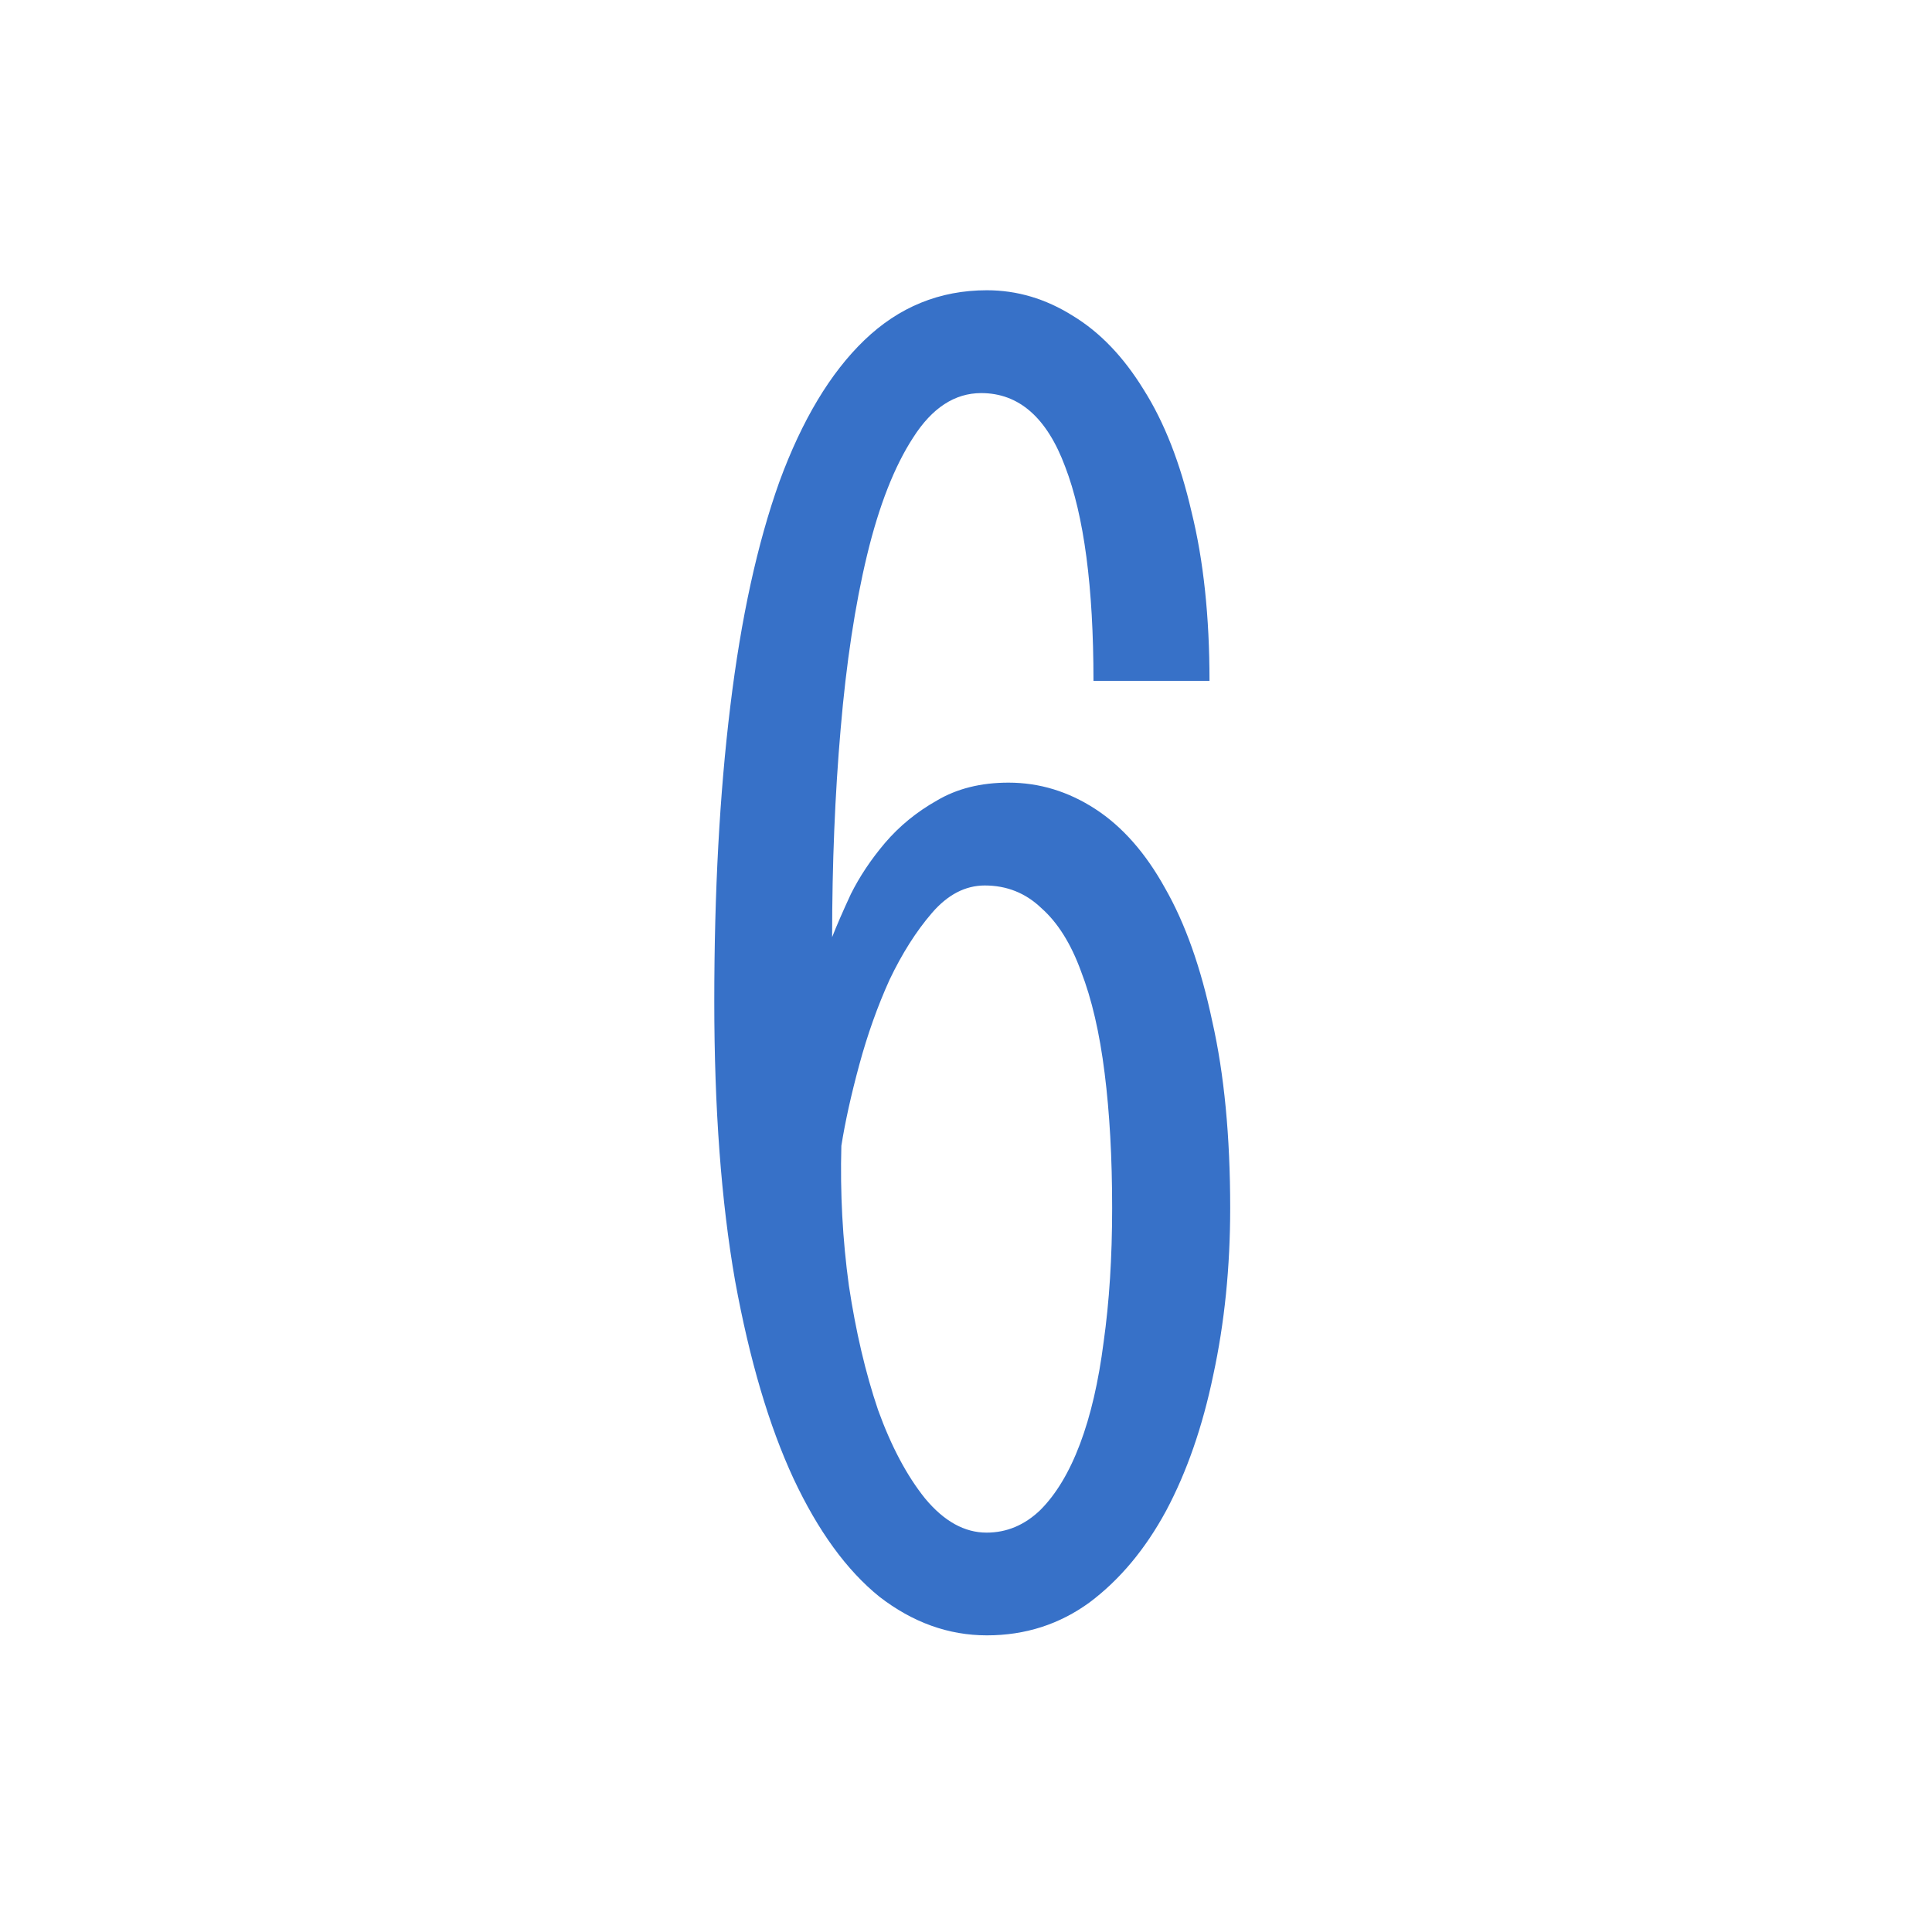 <?xml version='1.0' encoding='UTF-8'?>
<!-- Created with Inkscape (http://www.inkscape.org/) and export_objects.py -->
<svg xmlns:cc="http://creativecommons.org/ns#" xmlns:dc="http://purl.org/dc/elements/1.1/" xmlns:inkscape="http://www.inkscape.org/namespaces/inkscape" xmlns:rdf="http://www.w3.org/1999/02/22-rdf-syntax-ns#" xmlns:sodipodi="http://sodipodi.sourceforge.net/DTD/sodipodi-0.dtd" xmlns:xlink="http://www.w3.org/1999/xlink" xmlns="http://www.w3.org/2000/svg" version="1.1" width="0.75in" height="0.75in" viewBox="0 0 19.05 19.05" id="svg8" inkscape:version="0.92.3 (2405546, 2018-03-11)" sodipodi:docname="indicator-013.svg"><sodipodi:namedview id="base" pagecolor="#ffffff" bordercolor="#666666" borderopacity="1.0" inkscape:pageopacity="0.0" inkscape:pageshadow="2" inkscape:zoom="0.88357843" inkscape:cx="528" inkscape:cy="408" inkscape:document-units="in" inkscape:current-layer="layer3" showgrid="false" units="in" inkscape:snap-others="true" inkscape:snap-grids="true" inkscape:window-width="1920" inkscape:window-height="986" inkscape:window-x="-11" inkscape:window-y="-11" inkscape:window-maximized="1" inkscape:snap-midpoints="true" inkscape:object-nodes="true" inkscape:snap-text-baseline="true" inkscape:snap-smooth-nodes="false" showguides="false" inkscape:snap-object-midpoints="true" inkscape:snap-center="true" inkscape:snap-to-guides="false" inkscape:snap-nodes="true" inkscape:snap-intersection-paths="true">
    <inkscape:grid type="xygrid" id="grid10" units="pt" spacingx="1.587" spacingy="1.587"/>
    <sodipodi:guide position="380.206,103.188" orientation="0,1" id="guide9455" inkscape:locked="false"/>
  </sodipodi:namedview>
  <g inkscape:groupmode="layer" inkscape:label="indicator-" transform="matrix(1,0,0,1,-193.675,-92.075)"><g id="g2171" inkscape:label="013">
      <rect y="173.175" x="193.675" height="19.05" width="19.05" id="rect1051" style="display:inline;opacity:1;fill:#ffffff;fill-opacity:1;stroke:none;stroke-width:0.176;stroke-linecap:butt;stroke-linejoin:miter;stroke-miterlimit:47.146;stroke-dasharray:none;stroke-dashoffset:0;stroke-opacity:1;paint-order:markers fill stroke" transform="translate(0,-81.1)"/>
      <g id="text1095" style="font-style:normal;font-variant:normal;font-weight:normal;font-stretch:ultra-condensed;font-size:19.05px;line-height:125%;font-family:'Stint Ultra Condensed';-inkscape-font-specification:'Stint Ultra Condensed, Ultra-Condensed';font-variant-ligatures:normal;font-variant-caps:normal;font-variant-numeric:normal;font-feature-settings:normal;text-align:center;letter-spacing:0px;word-spacing:0px;writing-mode:lr-tb;text-anchor:middle;fill:#3771c8;fill-opacity:1;stroke:none;stroke-width:0.265" aria-label="6">
        <path inkscape:connector-curvature="0" id="path1736" style="font-style:normal;font-variant:normal;font-weight:normal;font-stretch:ultra-condensed;font-size:19.05px;font-family:'Stint Ultra Condensed';-inkscape-font-specification:'Stint Ultra Condensed, Ultra-Condensed';font-variant-ligatures:normal;font-variant-caps:normal;font-variant-numeric:normal;font-feature-settings:normal;text-align:center;writing-mode:lr-tb;text-anchor:middle;stroke-width:0.265;fill:#3771c8" d="m 201.879,101.318 q 0.065,-0.167 0.186,-0.428 0.13,-0.26 0.335,-0.502 0.214,-0.251 0.512,-0.419 0.298,-0.177 0.707,-0.177 0.456,0 0.856,0.26 0.4,0.26 0.688,0.781 0.298,0.521 0.465,1.312 0.177,0.781 0.177,1.842 0,0.874 -0.167,1.646 -0.158,0.763 -0.465,1.339 -0.307,0.567 -0.753,0.902 -0.446,0.326 -1.014,0.326 -0.567,0 -1.06,-0.381 -0.484,-0.391 -0.846,-1.163 -0.363,-0.781 -0.577,-1.953 -0.205,-1.172 -0.205,-2.753 0,-1.619 0.158,-2.911 0.158,-1.302 0.484,-2.214 0.335,-0.912 0.837,-1.395 0.512,-0.493 1.209,-0.493 0.446,0 0.846,0.251 0.4,0.242 0.698,0.726 0.307,0.484 0.474,1.209 0.177,0.716 0.177,1.665 h -1.144 q 0,-1.386 -0.279,-2.111 -0.27,-0.726 -0.828,-0.726 -0.391,0 -0.67,0.437 -0.279,0.428 -0.456,1.163 -0.177,0.735 -0.26,1.712 -0.084,0.967 -0.084,2.056 z m 1.507,-0.512 q -0.288,0 -0.521,0.27 -0.233,0.27 -0.419,0.66 -0.177,0.391 -0.298,0.837 -0.121,0.446 -0.177,0.8 -0.019,0.698 0.074,1.377 0.102,0.679 0.288,1.228 0.195,0.539 0.465,0.874 0.279,0.335 0.605,0.335 0.298,0 0.53,-0.223 0.233,-0.233 0.391,-0.651 0.158,-0.419 0.233,-1.005 0.084,-0.595 0.084,-1.321 0,-0.744 -0.074,-1.33 -0.074,-0.595 -0.233,-1.005 -0.149,-0.409 -0.391,-0.623 -0.233,-0.223 -0.558,-0.223 z"/>
      </g>
    </g>
    </g></svg>
